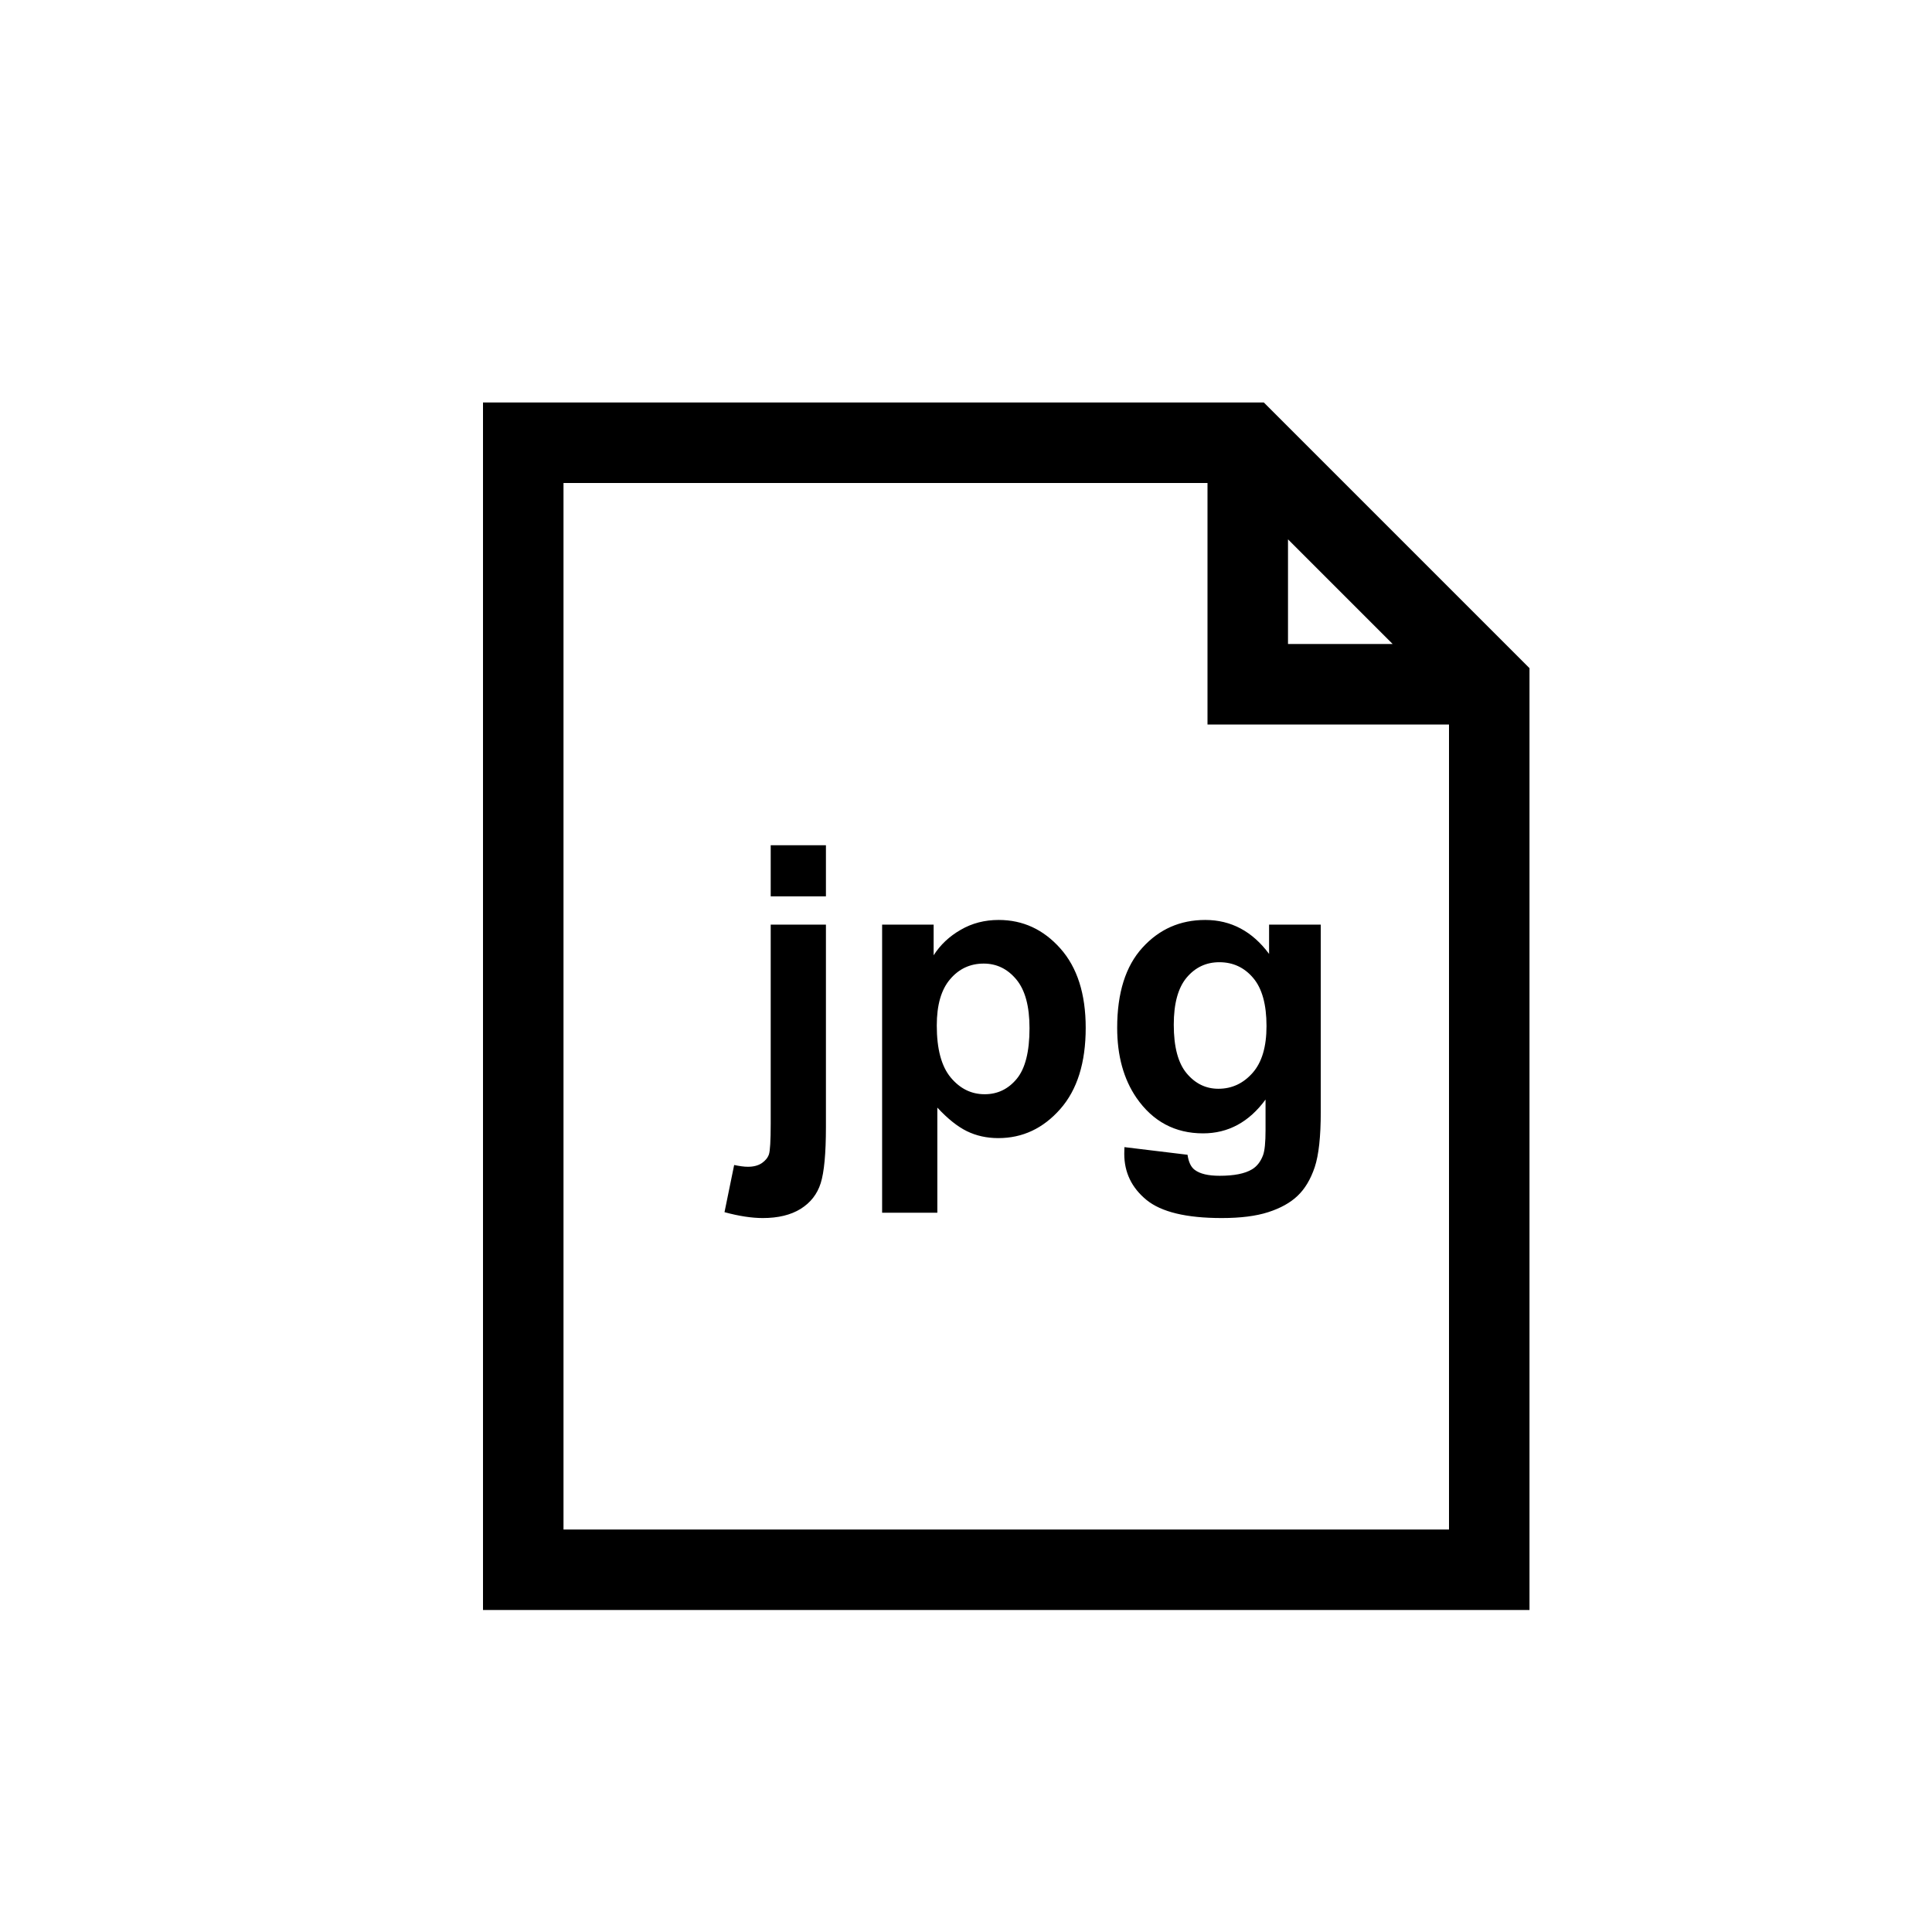 <?xml version="1.0" encoding="UTF-8"?>
<svg width="24px" height="24px" viewBox="0 0 24 24" version="1.1" xmlns="http://www.w3.org/2000/svg" xmlns:xlink="http://www.w3.org/1999/xlink">
    <!-- Generator: Sketch 48.1 (47250) - http://www.bohemiancoding.com/sketch -->
    <title>24x24</title>
    <desc>Created with Sketch.</desc>
    <defs></defs>
    <g id="Page-1" stroke="none" stroke-width="1" fill="none" fill-rule="evenodd">
        <g id="File-jpg">
            <rect id="24x24" x="0" y="0" width="24" height="24"></rect>
            <path d="M15.7,5 L6,5 L6,20 L19,20 L19,8.3 L15.7,5 Z M16,6.7 L17.3,8 L16,8 L16,6.7 Z M18,19 L7,19 L7,6 L15,6 L15,9 L18,9 L18,19 Z M9.574,11.135 L9.574,10.5 L10.26,10.5 L10.26,11.135 L9.574,11.135 Z M10.26,11.486 L10.26,13.999 C10.26,14.329 10.238,14.562 10.195,14.698 C10.152,14.834 10.069,14.94 9.946,15.017 C9.823,15.093 9.667,15.131 9.476,15.131 C9.408,15.131 9.334,15.125 9.255,15.113 C9.176,15.101 9.091,15.083 9,15.058 L9.12,14.472 C9.152,14.479 9.183,14.484 9.211,14.488 C9.24,14.492 9.266,14.494 9.291,14.494 C9.361,14.494 9.418,14.479 9.463,14.449 C9.507,14.419 9.537,14.383 9.552,14.34 C9.566,14.298 9.574,14.171 9.574,13.959 L9.574,11.486 L10.26,11.486 Z M10.958,11.486 L11.598,11.486 L11.598,11.867 C11.681,11.737 11.793,11.631 11.935,11.55 C12.076,11.468 12.233,11.428 12.406,11.428 C12.707,11.428 12.962,11.546 13.172,11.782 C13.382,12.018 13.487,12.347 13.487,12.768 C13.487,13.201 13.382,13.538 13.17,13.778 C12.958,14.018 12.702,14.138 12.401,14.138 C12.258,14.138 12.128,14.109 12.011,14.052 C11.895,13.995 11.773,13.898 11.644,13.759 L11.644,15.065 L10.958,15.065 L10.958,11.486 Z M11.637,12.739 C11.637,13.03 11.694,13.245 11.81,13.385 C11.926,13.524 12.066,13.593 12.232,13.593 C12.392,13.593 12.525,13.529 12.63,13.402 C12.736,13.274 12.789,13.064 12.789,12.773 C12.789,12.501 12.735,12.299 12.625,12.167 C12.516,12.036 12.381,11.97 12.22,11.97 C12.053,11.97 11.913,12.034 11.803,12.164 C11.692,12.293 11.637,12.485 11.637,12.739 Z M13.968,14.25 L14.752,14.345 C14.765,14.436 14.795,14.499 14.842,14.533 C14.907,14.582 15.01,14.606 15.15,14.606 C15.329,14.606 15.463,14.58 15.553,14.526 C15.613,14.49 15.659,14.432 15.689,14.353 C15.711,14.296 15.721,14.191 15.721,14.038 L15.721,13.659 C15.516,13.939 15.257,14.079 14.945,14.079 C14.597,14.079 14.321,13.932 14.117,13.637 C13.958,13.404 13.878,13.115 13.878,12.768 C13.878,12.333 13.983,12.001 14.192,11.772 C14.401,11.542 14.661,11.428 14.972,11.428 C15.292,11.428 15.557,11.569 15.765,11.85 L15.765,11.486 L16.407,11.486 L16.407,13.813 C16.407,14.119 16.382,14.348 16.332,14.499 C16.281,14.65 16.21,14.769 16.119,14.855 C16.028,14.942 15.906,15.009 15.754,15.058 C15.602,15.107 15.41,15.131 15.177,15.131 C14.737,15.131 14.426,15.056 14.242,14.906 C14.058,14.755 13.966,14.564 13.966,14.333 C13.966,14.31 13.967,14.283 13.968,14.25 Z M14.581,12.729 C14.581,13.004 14.634,13.205 14.741,13.333 C14.848,13.461 14.979,13.525 15.135,13.525 C15.303,13.525 15.444,13.459 15.56,13.328 C15.676,13.197 15.733,13.003 15.733,12.746 C15.733,12.478 15.678,12.278 15.567,12.148 C15.457,12.018 15.317,11.953 15.147,11.953 C14.983,11.953 14.848,12.017 14.741,12.144 C14.634,12.272 14.581,12.467 14.581,12.729 Z" id="Shape" fill="#000000" fill-rule="nonzero"></path>
        </g>
    </g>
</svg>